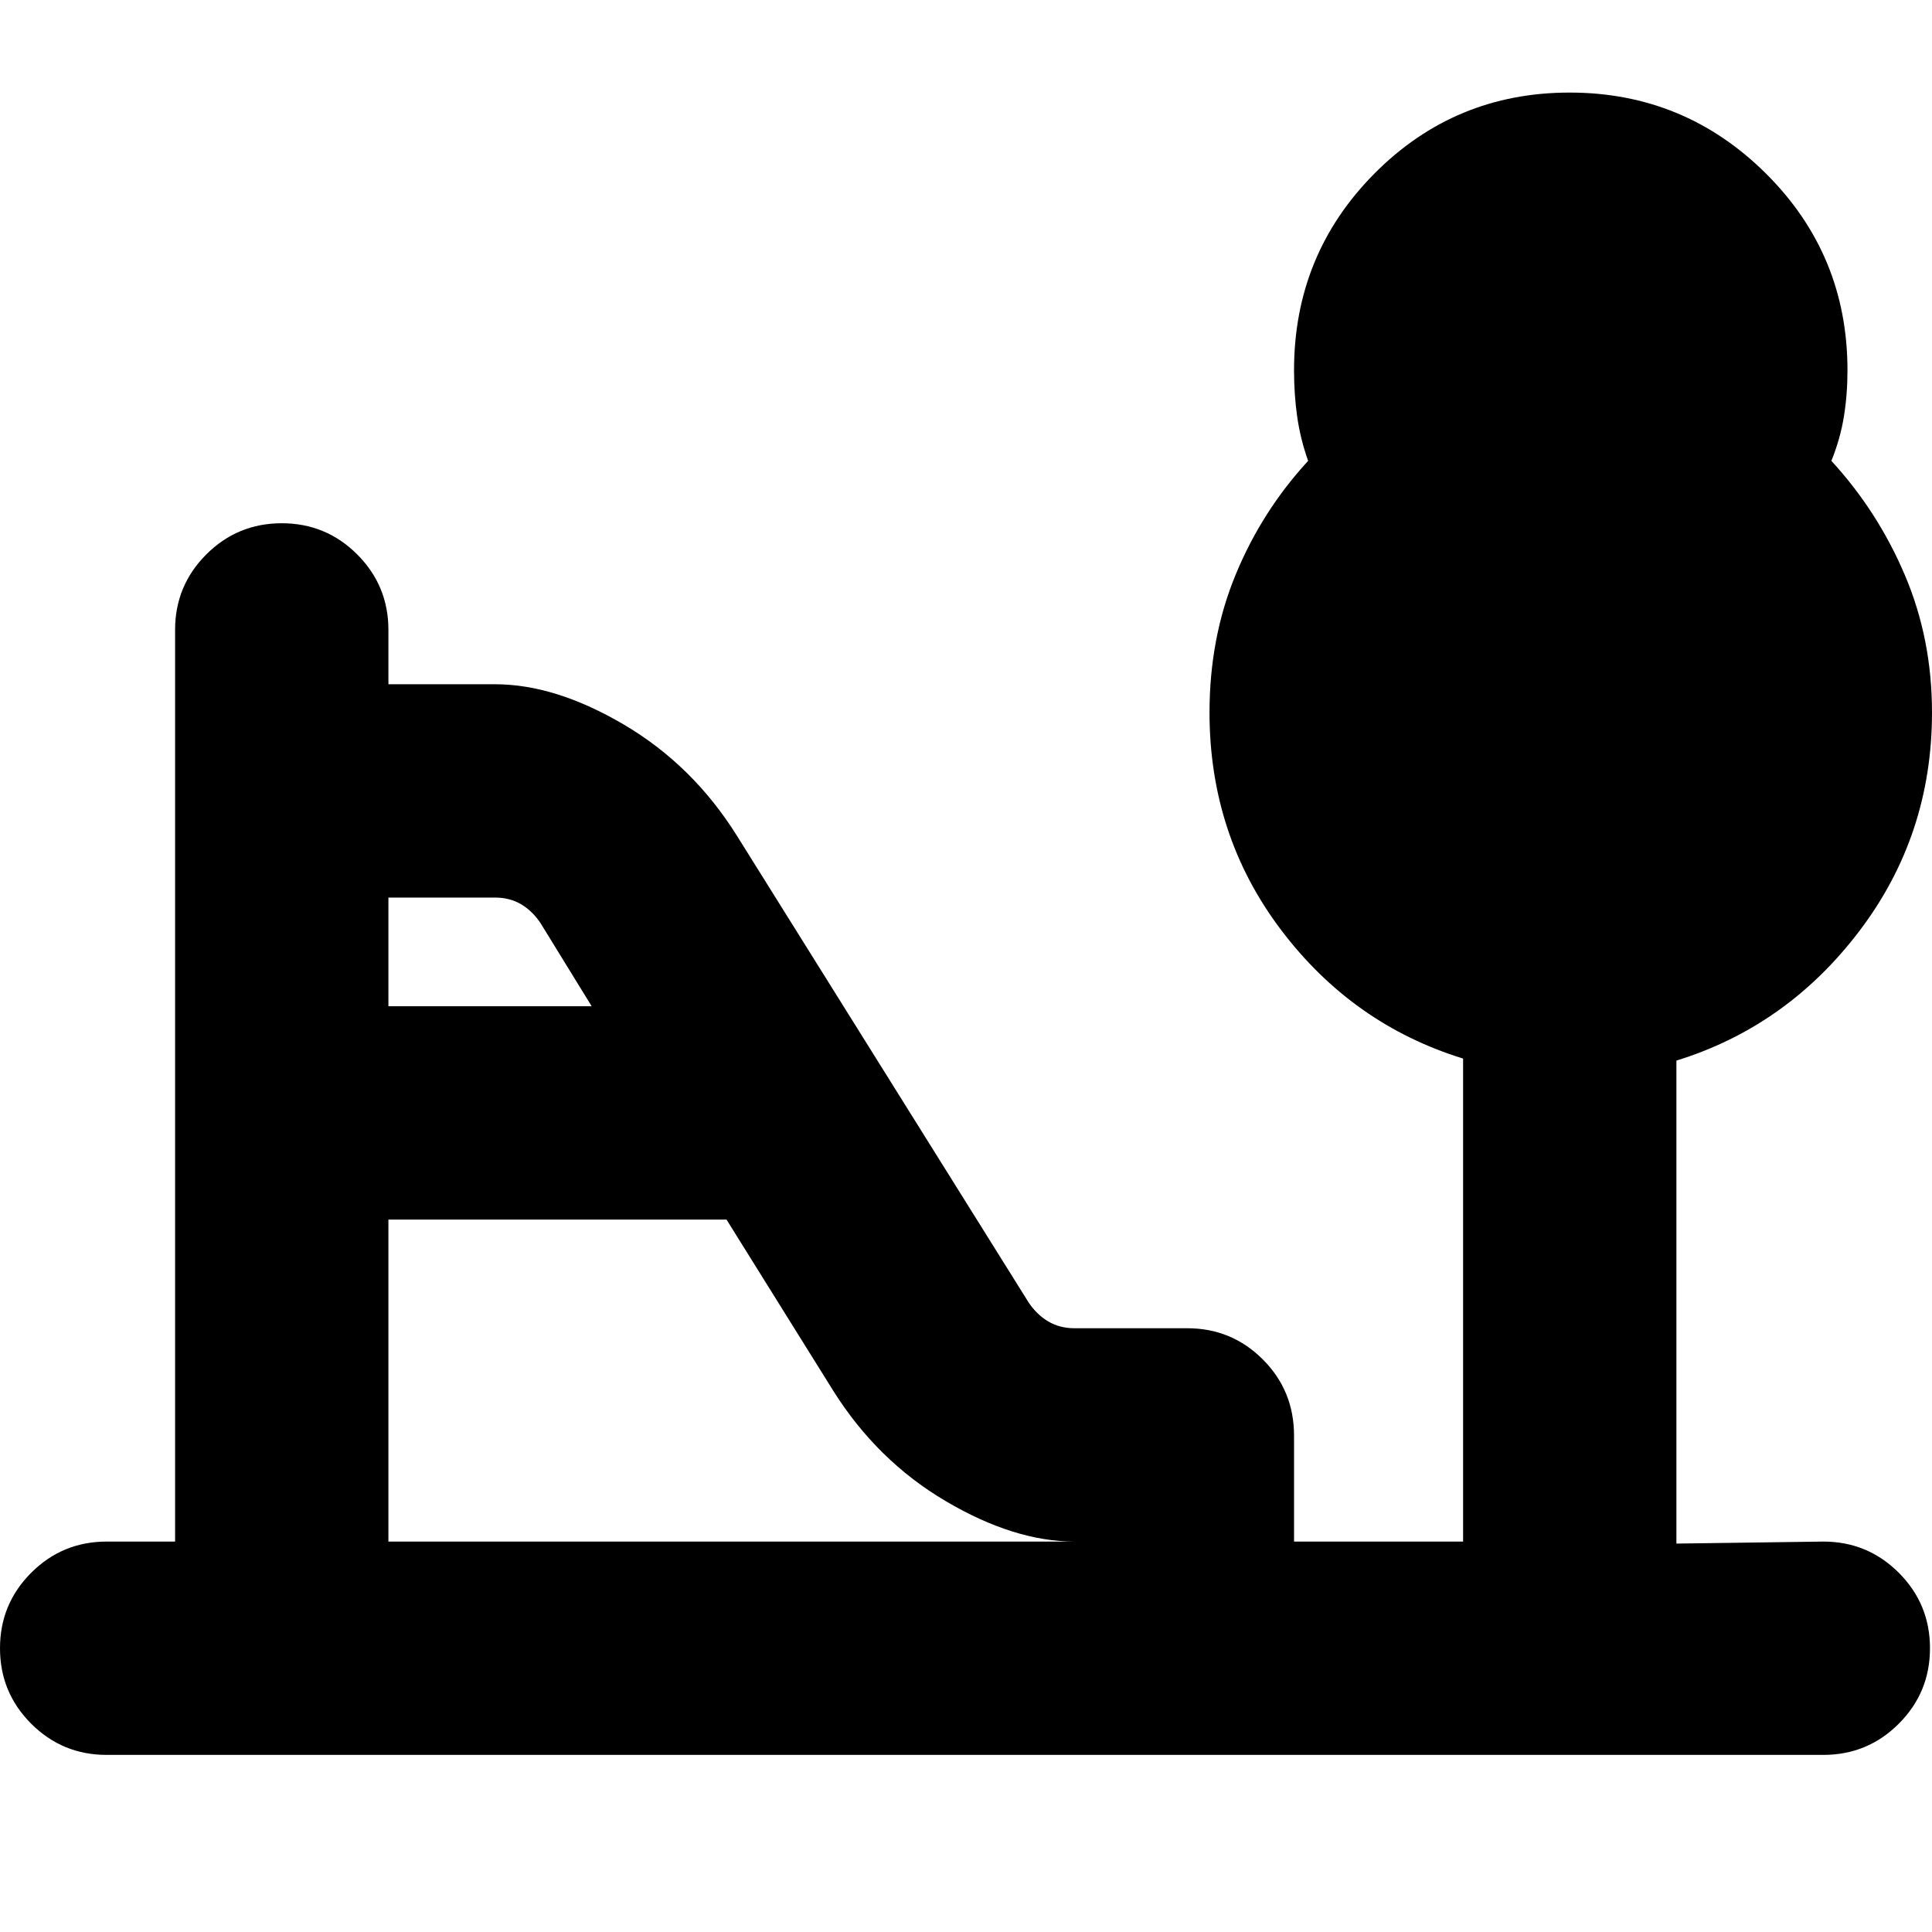 <svg xmlns="http://www.w3.org/2000/svg" height="24" viewBox="0 -960 960 960" width="24"><path d="M193-460h101l-25.33-41.17q-4-6.08-9.67-9.46-5.67-3.37-13-3.37h-53v54Zm0 266h341q-30 0-64.07-20.09Q435.86-234.18 414-269l-53-85H193v160ZM53-88q-22 0-37.5-15.5T0-141q0-22 15.5-37.5T53-194h34v-453q0-22 15.5-37.5T140-700q22 0 37.5 15.5T193-647v27h53q30 0 64.07 20.09Q344.14-579.82 366-545l145 232q4.06 6.16 9.81 9.58Q526.56-300 534-300h56q22 0 37.5 15.5t15.5 37.87V-194h84v-240q-55-17-90.5-64T601-605.98q0-37.02 13-68.52 13-31.5 36-56.5-3.89-11-5.44-22-1.56-11-1.56-23 0-57.5 39.94-97.75t97-40.25q57.06 0 97.56 40.25T918-776q0 12-1.78 23T910-731q23 25 36.5 56.72T960-606q0 61-36 108.5T833-433v240l73-1q22 0 37.5 15.5T959-141q0 22-15.5 37.5T906-88H53Z"/></svg>